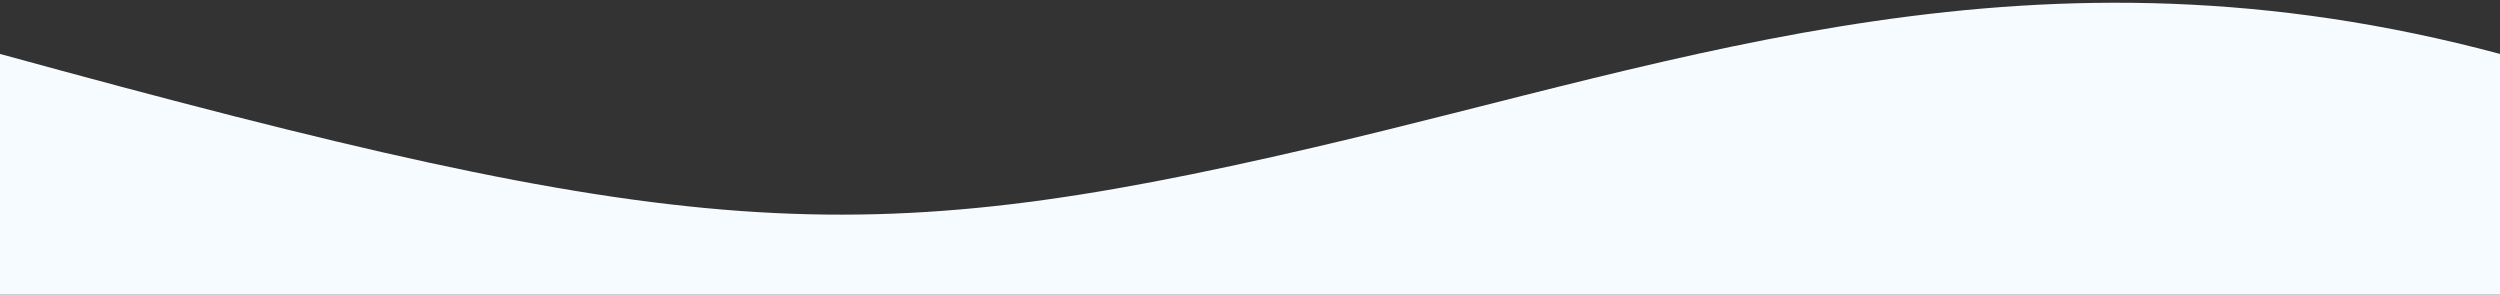 <?xml version="1.0" encoding="utf-8"?>
<!-- Generator: Adobe Illustrator 25.0.0, SVG Export Plug-In . SVG Version: 6.00 Build 0)  -->
<svg version="1.1" id="Layer_1" xmlns="http://www.w3.org/2000/svg" xmlns:xlink="http://www.w3.org/1999/xlink" x="0px" y="0px"
	 viewBox="0 0 1400 165" style="enable-background:new 0 0 1400 165;" xml:space="preserve">
<rect x="0" y="0" width="1400" height="165" fill="#333333" stroke="none"/>
<style type="text/css">
	.st0{fill-rule:evenodd;clip-rule:evenodd;fill:#F6FBFF;}
</style>
<path class="st0" d="M1400,165V30.2c-259.9-69.6-453.8,3.3-664,52.3C478.3,142.5,382.1,135,0,30.2V165H1400z"/>
</svg>
